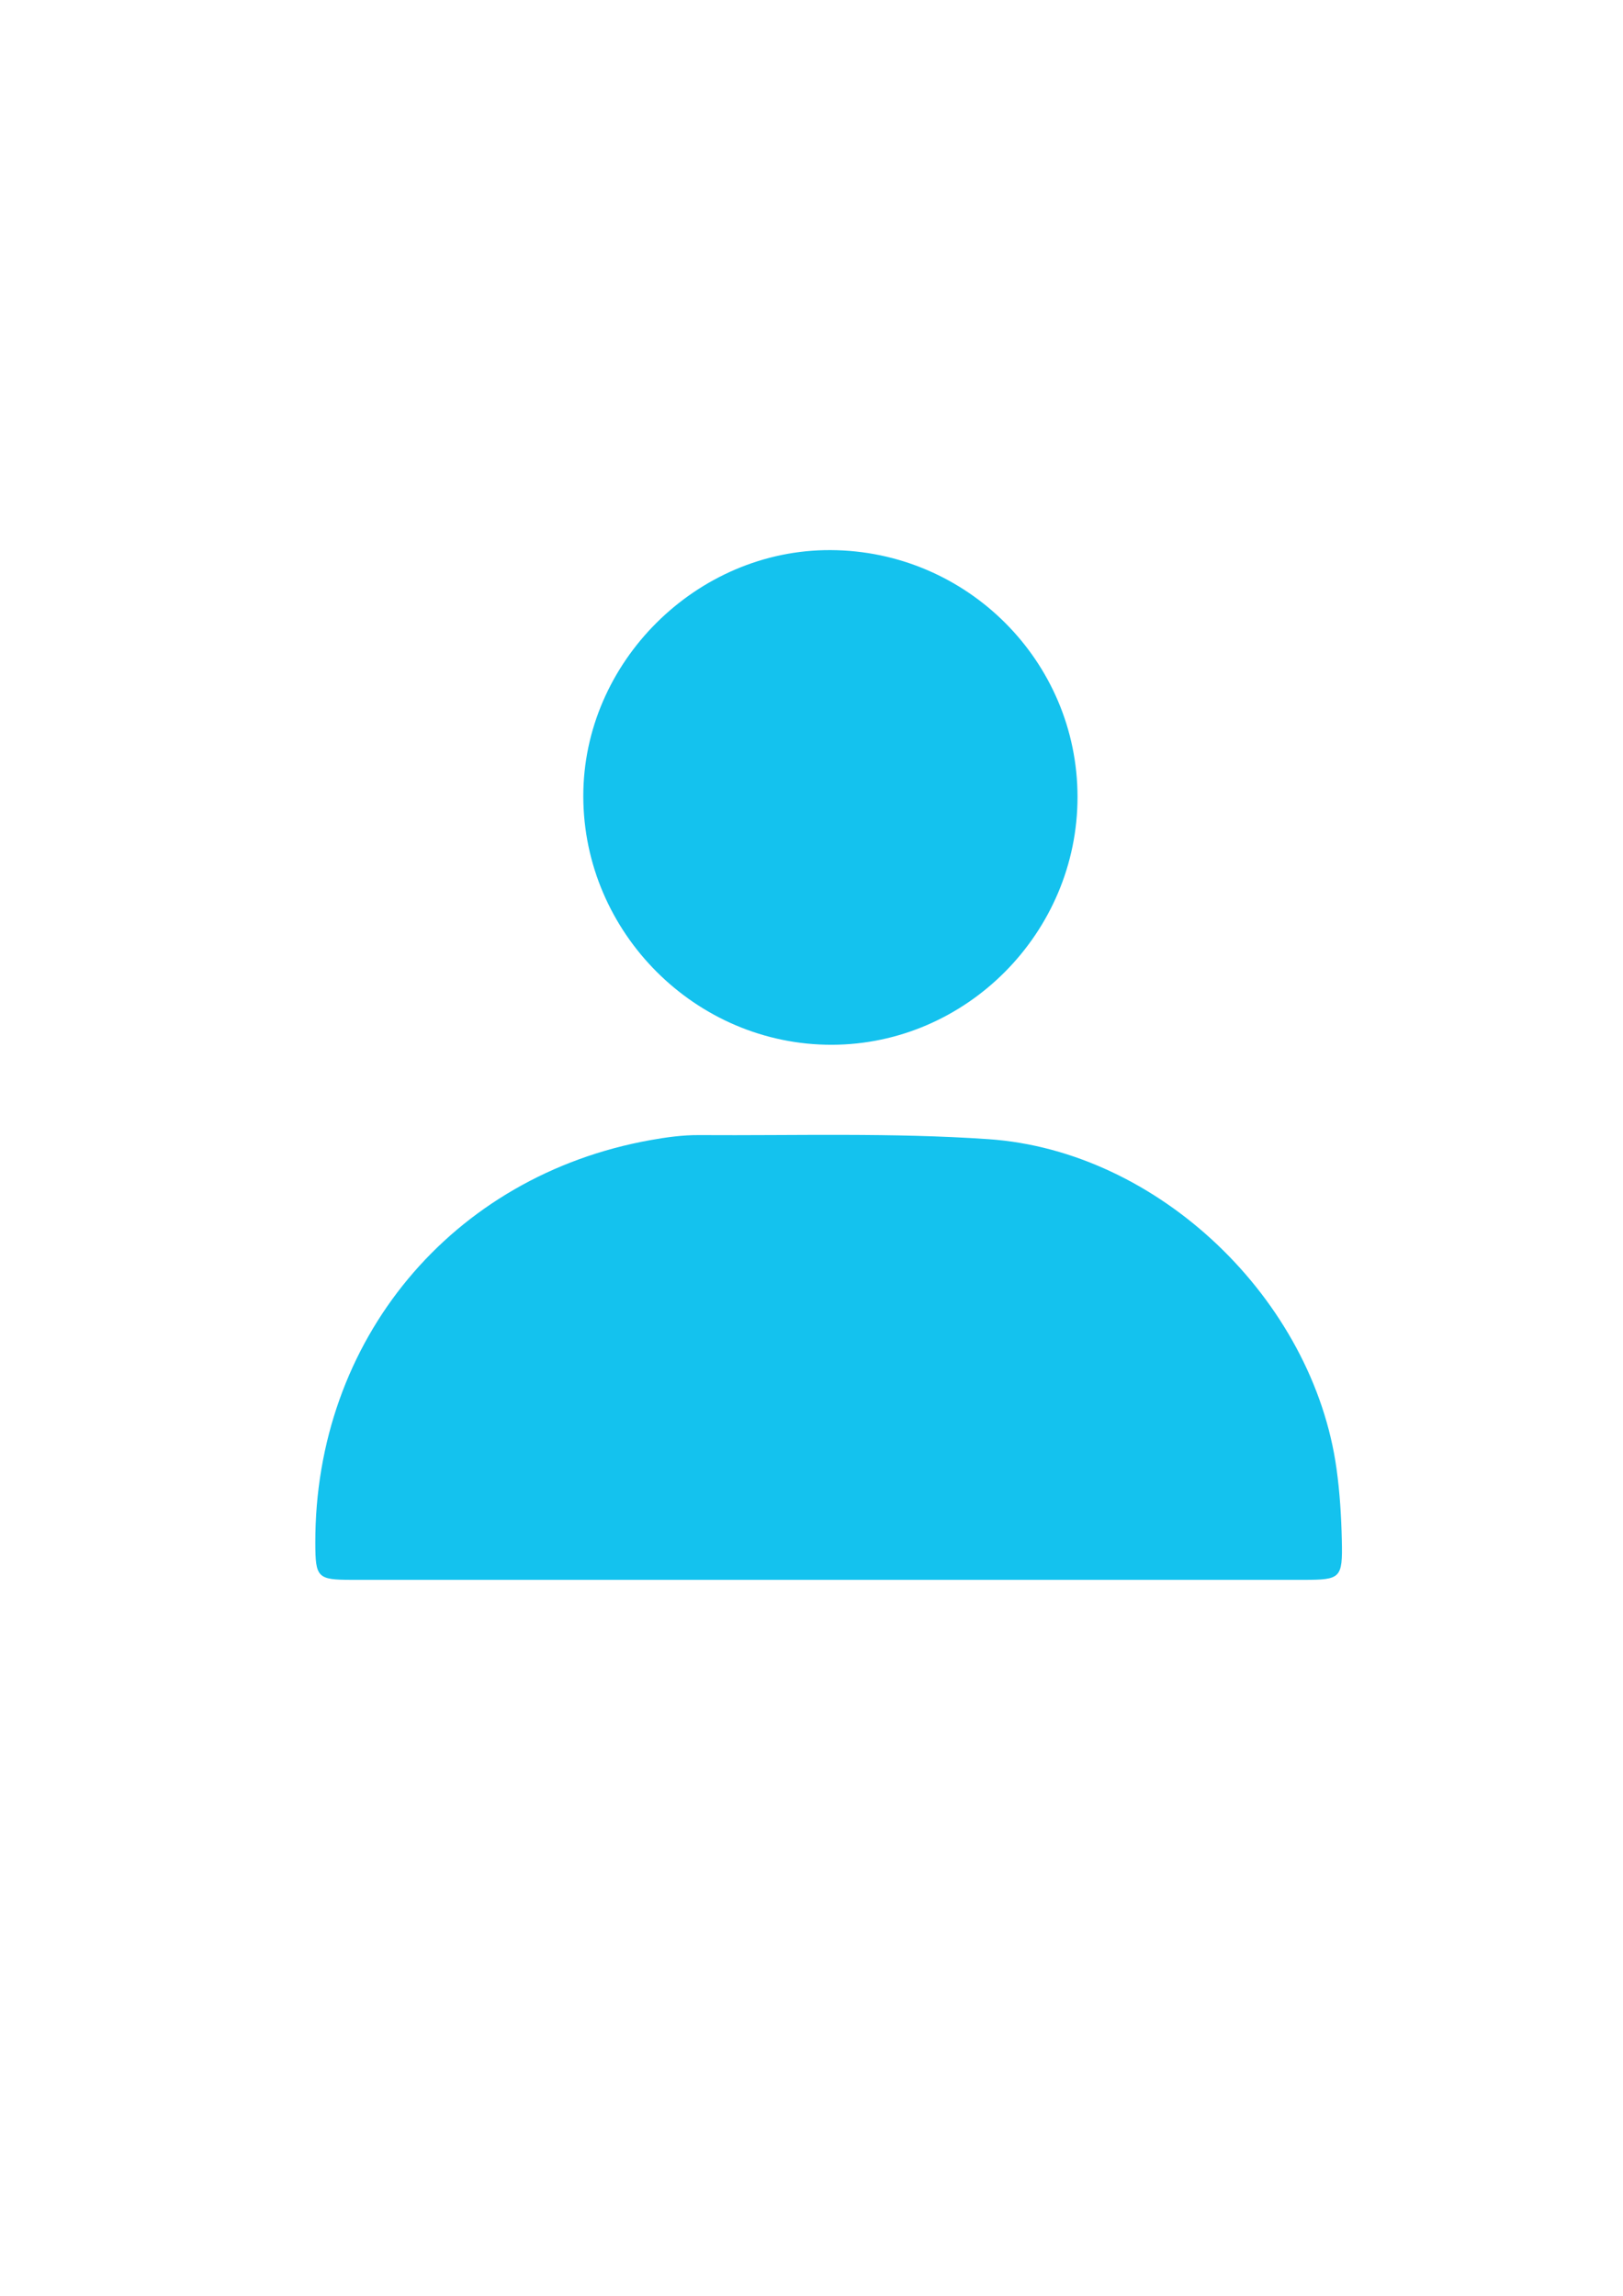 <?xml version="1.0" encoding="utf-8"?>
<!-- Generator: Adobe Illustrator 26.5.0, SVG Export Plug-In . SVG Version: 6.00 Build 0)  -->
<svg version="1.1" id="Calque_1" xmlns="http://www.w3.org/2000/svg" xmlns:xlink="http://www.w3.org/1999/xlink" x="0px" y="0px"
	 viewBox="0 0 595.28 841.89" style="enable-background:new 0 0 595.28 841.89;" xml:space="preserve">
<style type="text/css">
	.st0{fill:#14C2EE;}
</style>
<g>
	<g>
		<path class="st0" d="M303.97,579.35c-58.35,0-116.69,0.01-175.04-0.01c-12.5,0-13.25-0.81-13.28-13.49
			c-0.18-74.39,49.96-134.71,122.96-147.77c5.85-1.05,11.84-1.87,17.76-1.83c35.42,0.22,70.96-0.93,106.24,1.5
			c62.48,4.3,119.02,58.91,127.6,120.86c1.2,8.66,1.75,17.45,1.94,26.2c0.32,14.02-0.39,14.53-14.08,14.53
			C420.04,579.35,362.01,579.35,303.97,579.35z"/>
		<path class="st0" d="M395.21,292.2c0.04,49.75-40.68,90.83-90.12,90.93c-49.84,0.1-91.05-41.07-91.15-91.06
			c-0.1-49.18,41.54-90.61,90.79-90.34C354.68,202,395.17,242.5,395.21,292.2z"/>
	</g>
</g>
</svg>
